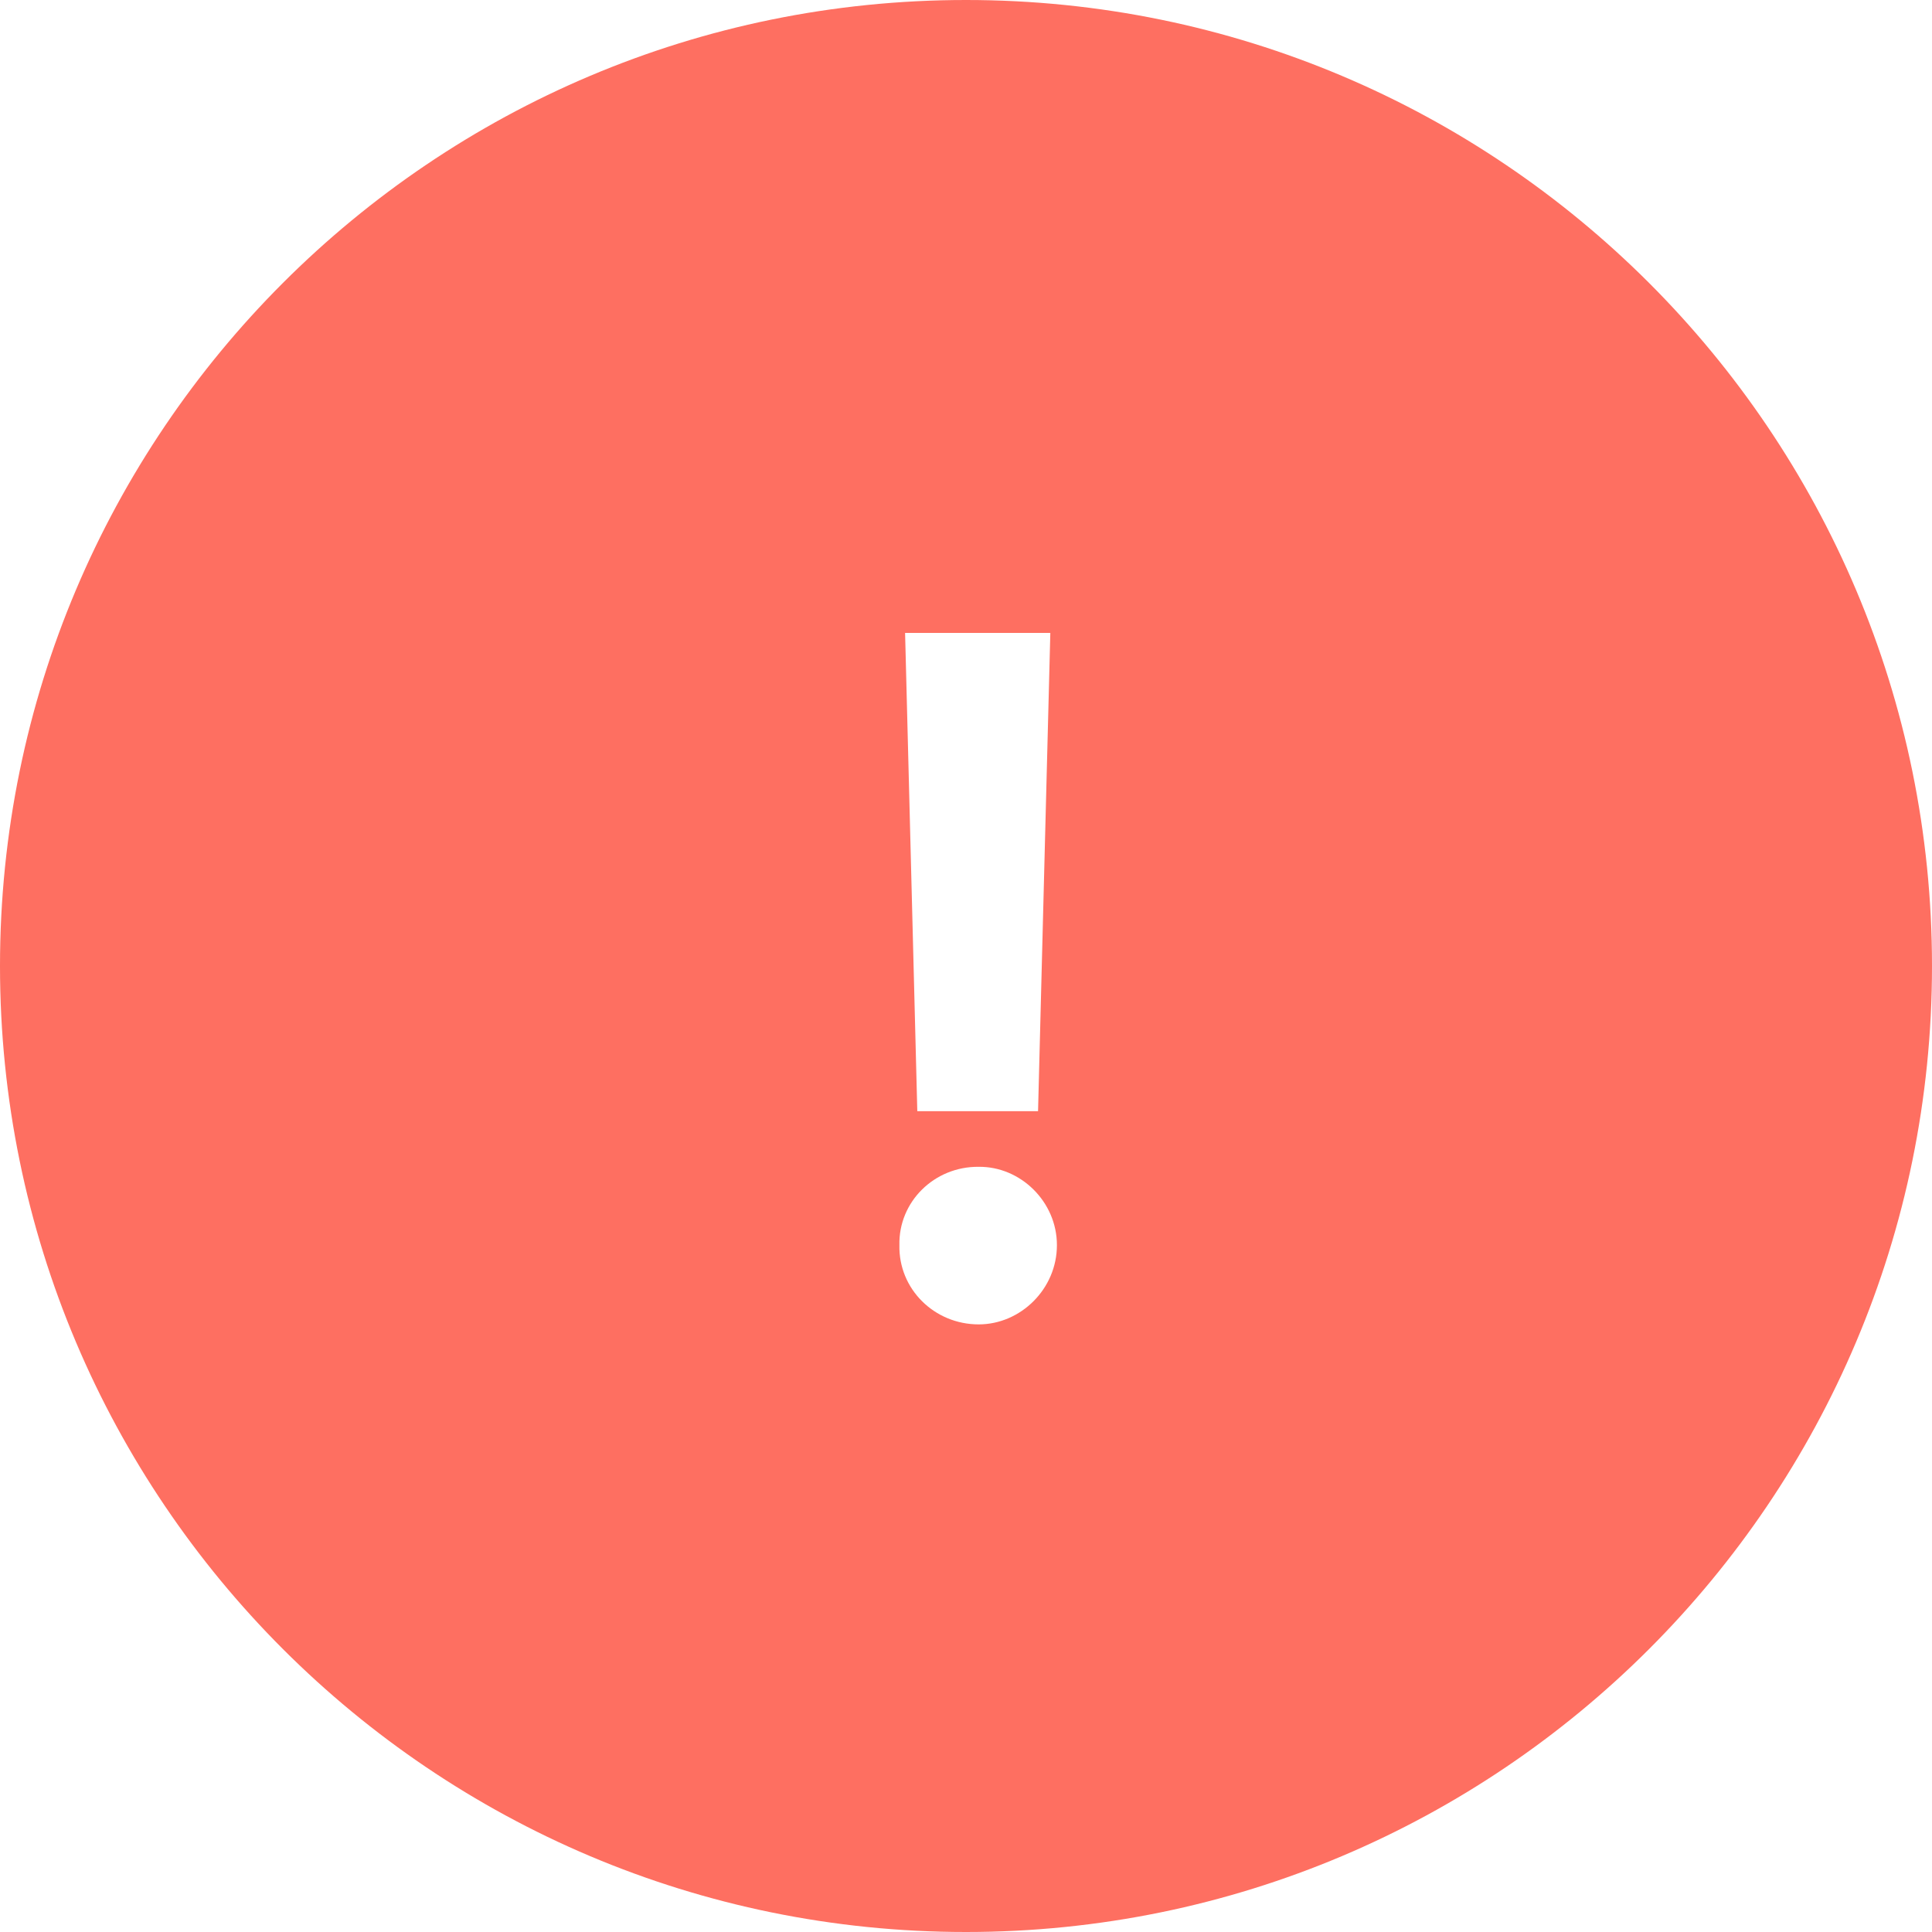 <svg width="34" height="34" viewBox="0 0 34 34" fill="none" xmlns="http://www.w3.org/2000/svg">
<g clip-path="url(#clip0_352_1424)">
<path fill-rule="evenodd" clip-rule="evenodd" d="M17 34C26.389 34 34 26.389 34 17C34 7.611 26.389 0 17 0C7.611 0 0 7.611 0 17C0 26.389 7.611 34 17 34ZM18.268 19.555L18.484 11.138H15.928L16.143 19.555H18.268ZM17.223 20.534C16.442 20.526 15.811 21.149 15.828 21.912C15.811 22.684 16.442 23.307 17.223 23.307C17.961 23.307 18.6 22.684 18.6 21.912C18.6 21.149 17.961 20.526 17.223 20.534Z" fill="#FE6F61"/>
</g>
<defs>
<clipPath id="clip0_352_1424">
<rect width="34" height="34" fill="white"/>
</clipPath>
</defs>
</svg>
